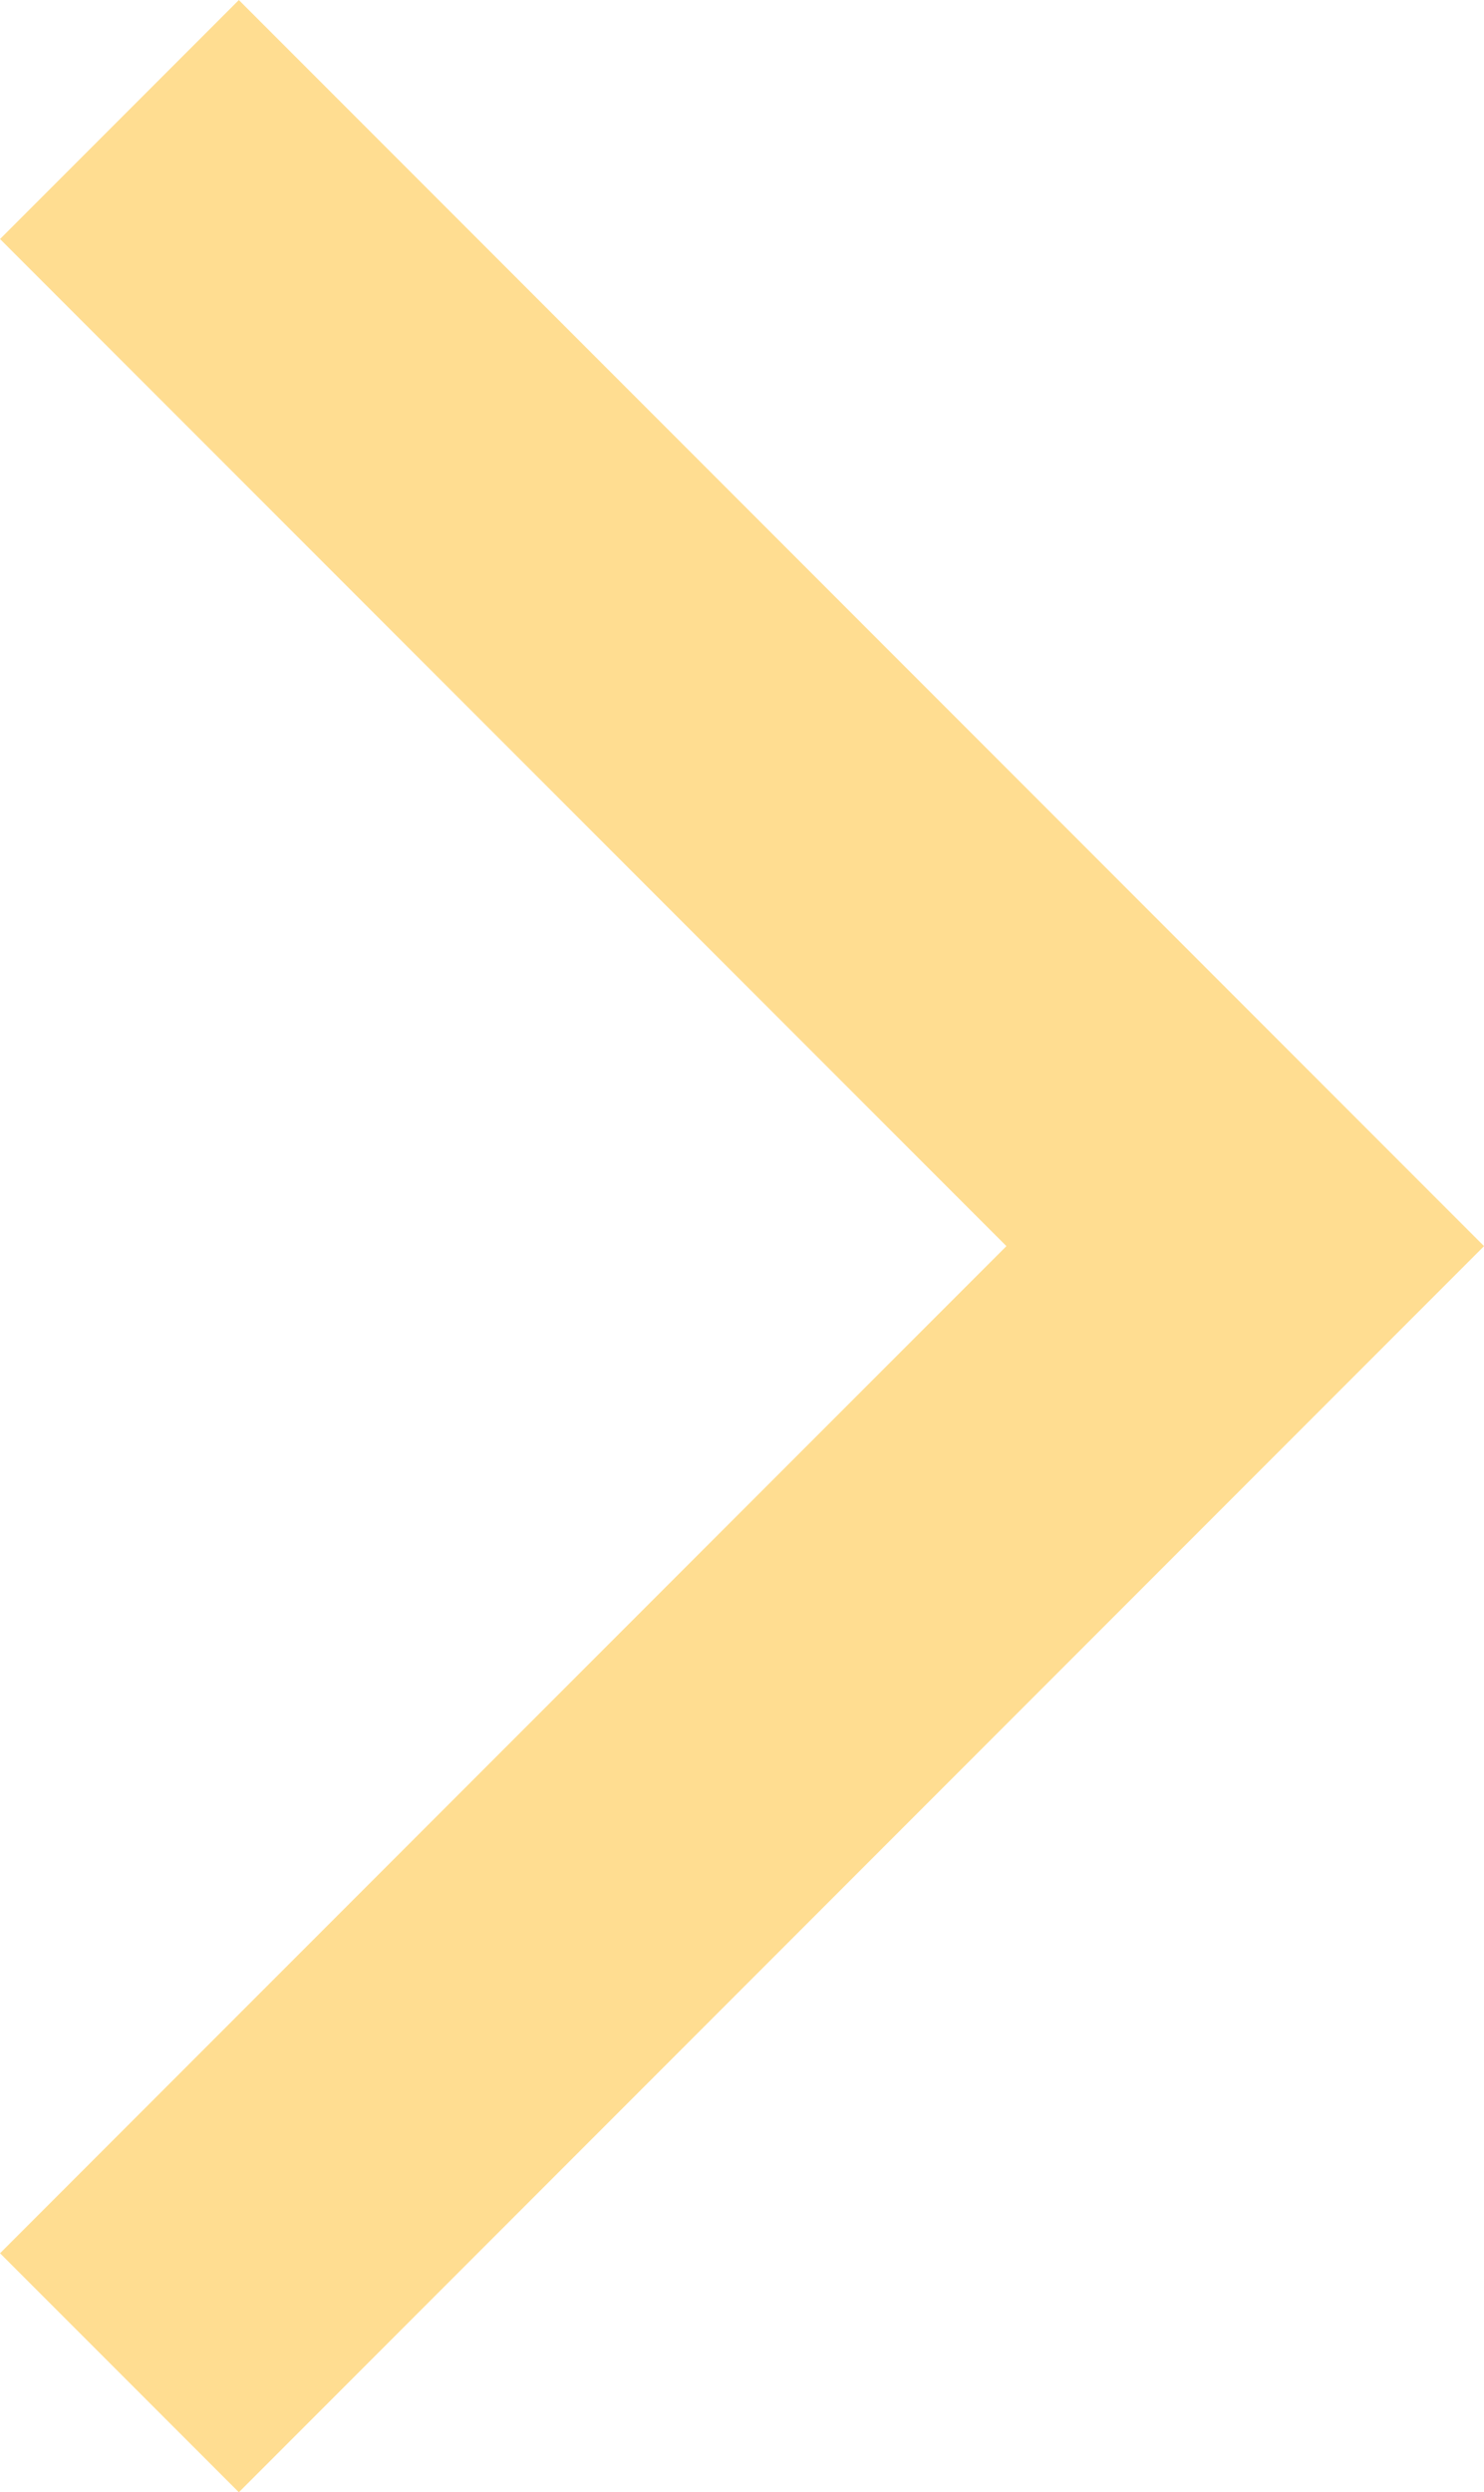 <svg xmlns="http://www.w3.org/2000/svg" width="13.182" height="22.121" viewBox="0 0 13.182 22.121">
  <path id="パス_136820" data-name="パス 136820" d="M182,202l10,10-10,10" transform="translate(-180.939 -200.939)" fill="none" stroke="#ffdd91" stroke-width="3"/>
</svg>
